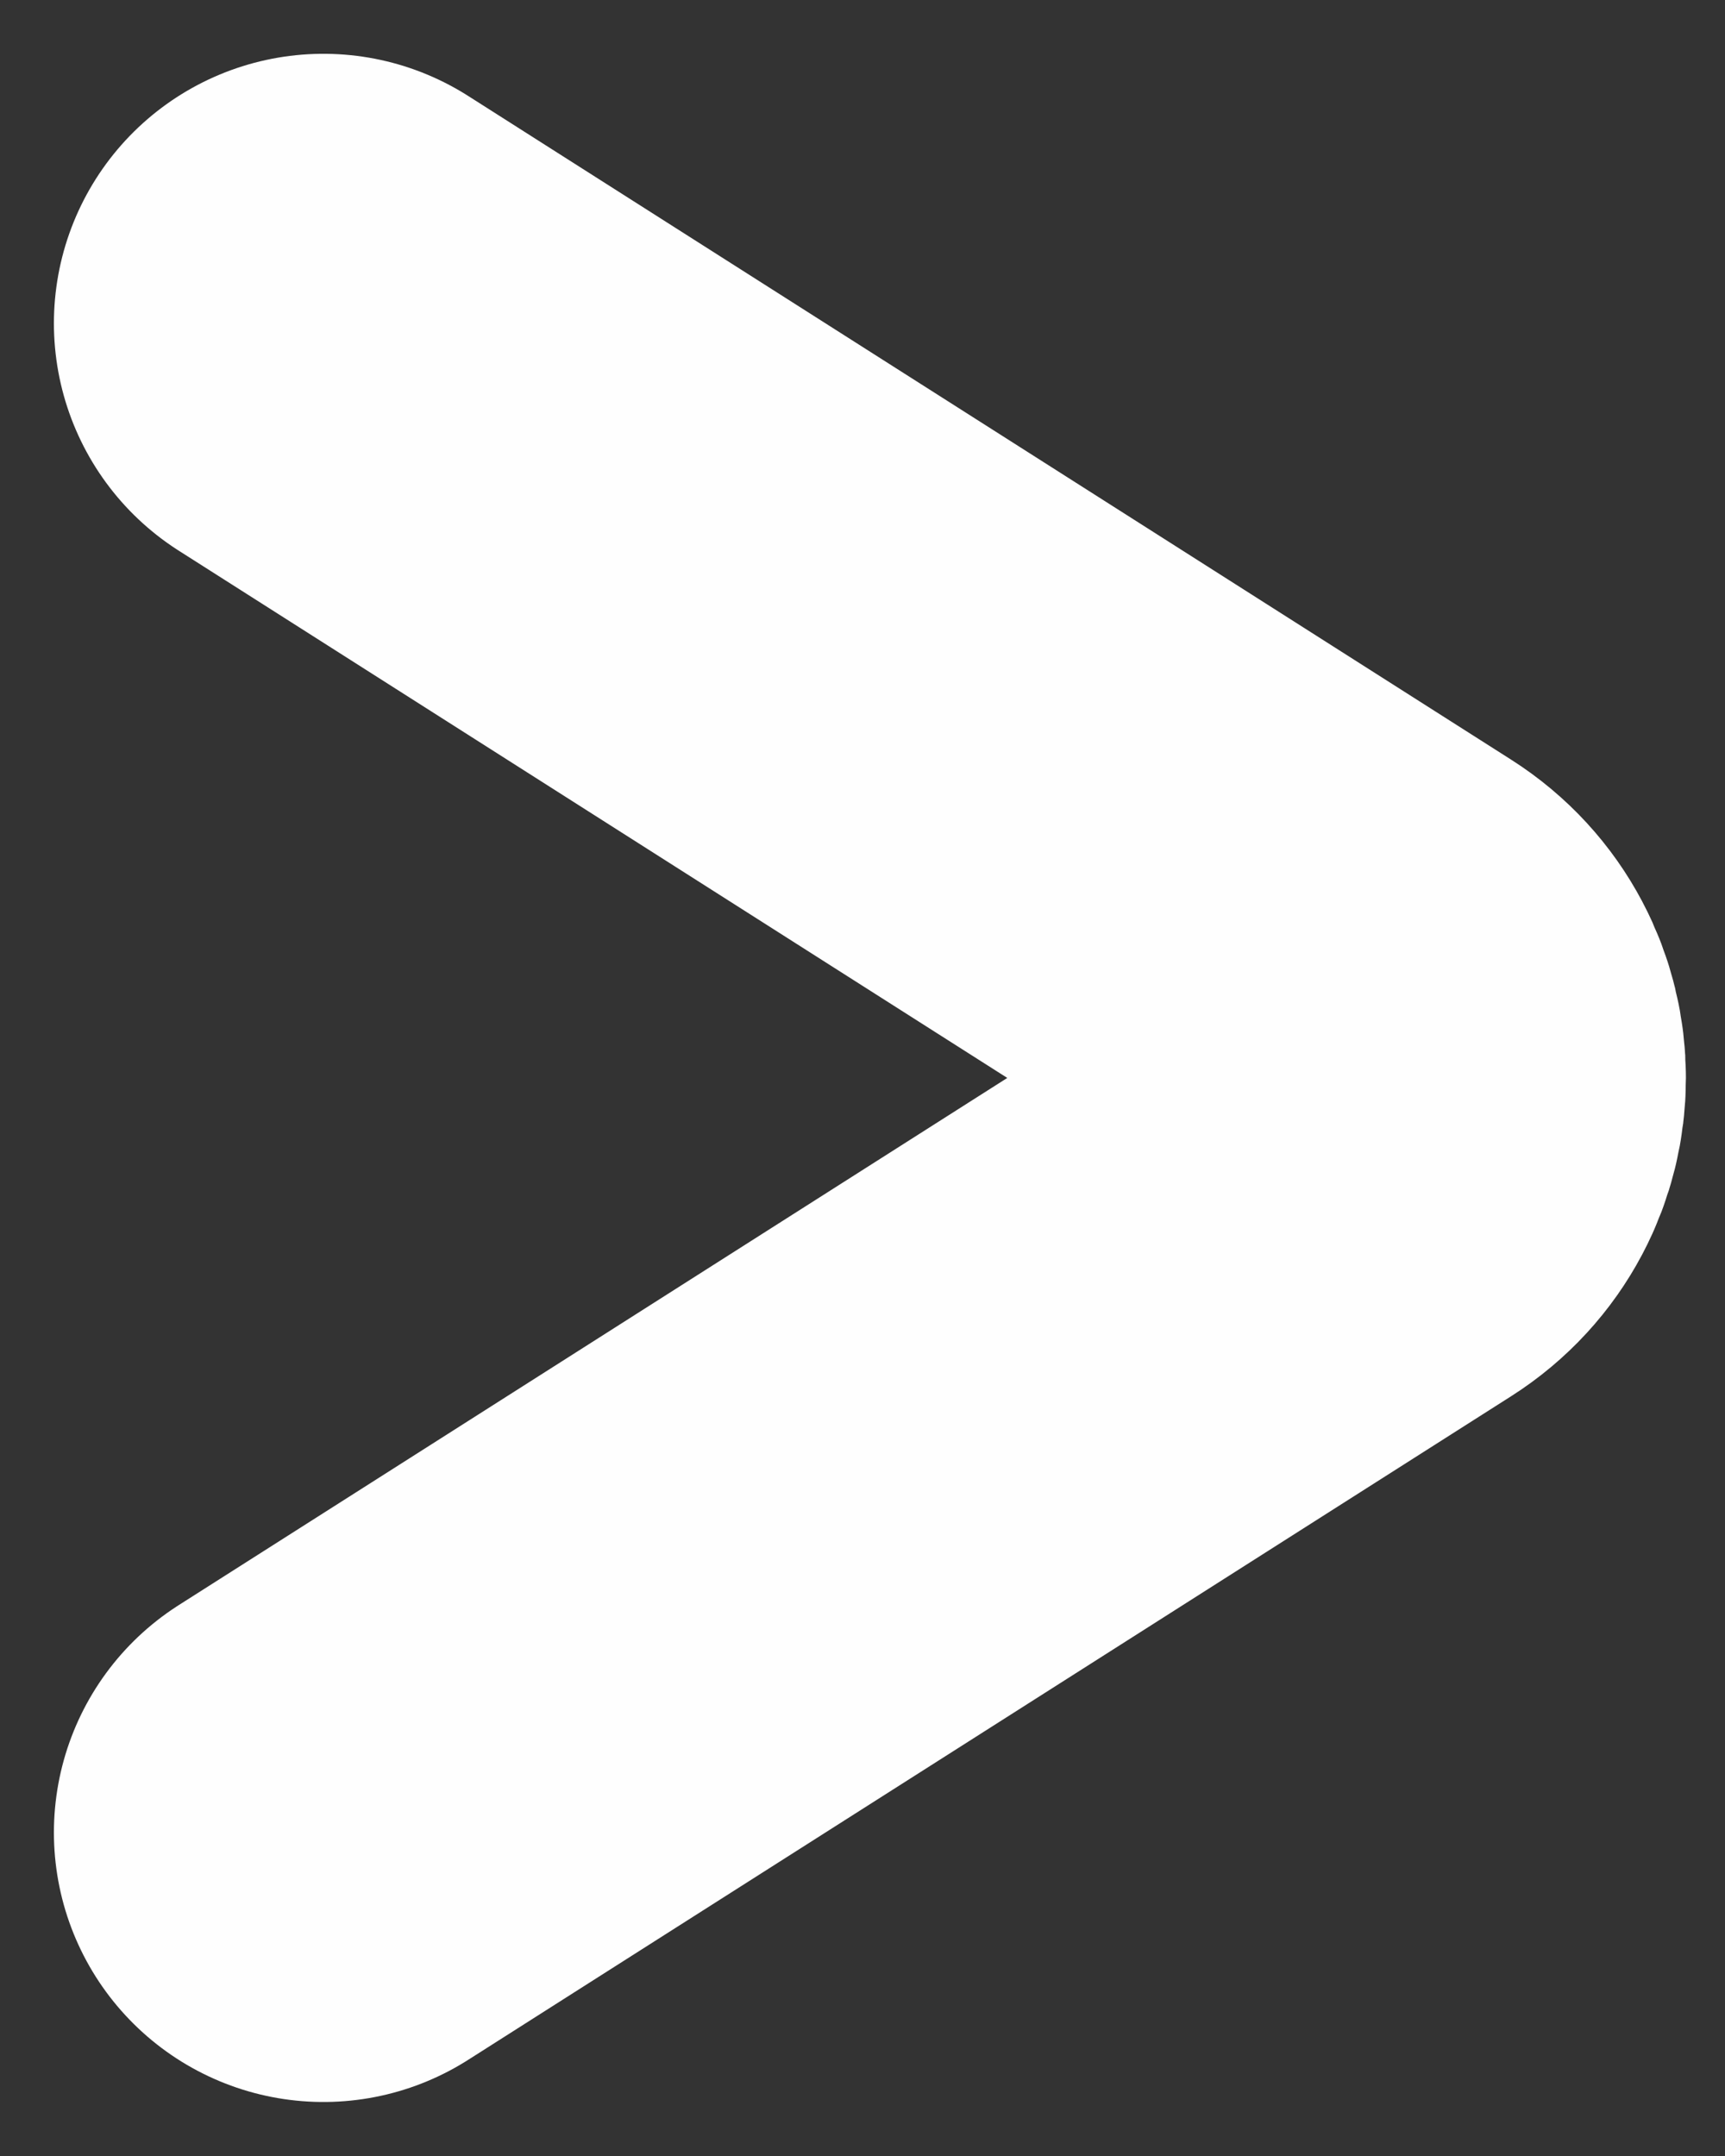 <svg width="16" height="20" viewBox="0 0 16 20" fill="none" xmlns="http://www.w3.org/2000/svg">
<rect x="0" y="0" width="16" height="20" fill="#333333" stroke="none"/>
<path d="M3 16.999L12.674 10.843C13.292 10.45 13.292 9.549 12.674 9.156L3 2.999" stroke="#FEFEFE" stroke-width="5" stroke-linecap="round"/>
</svg>
